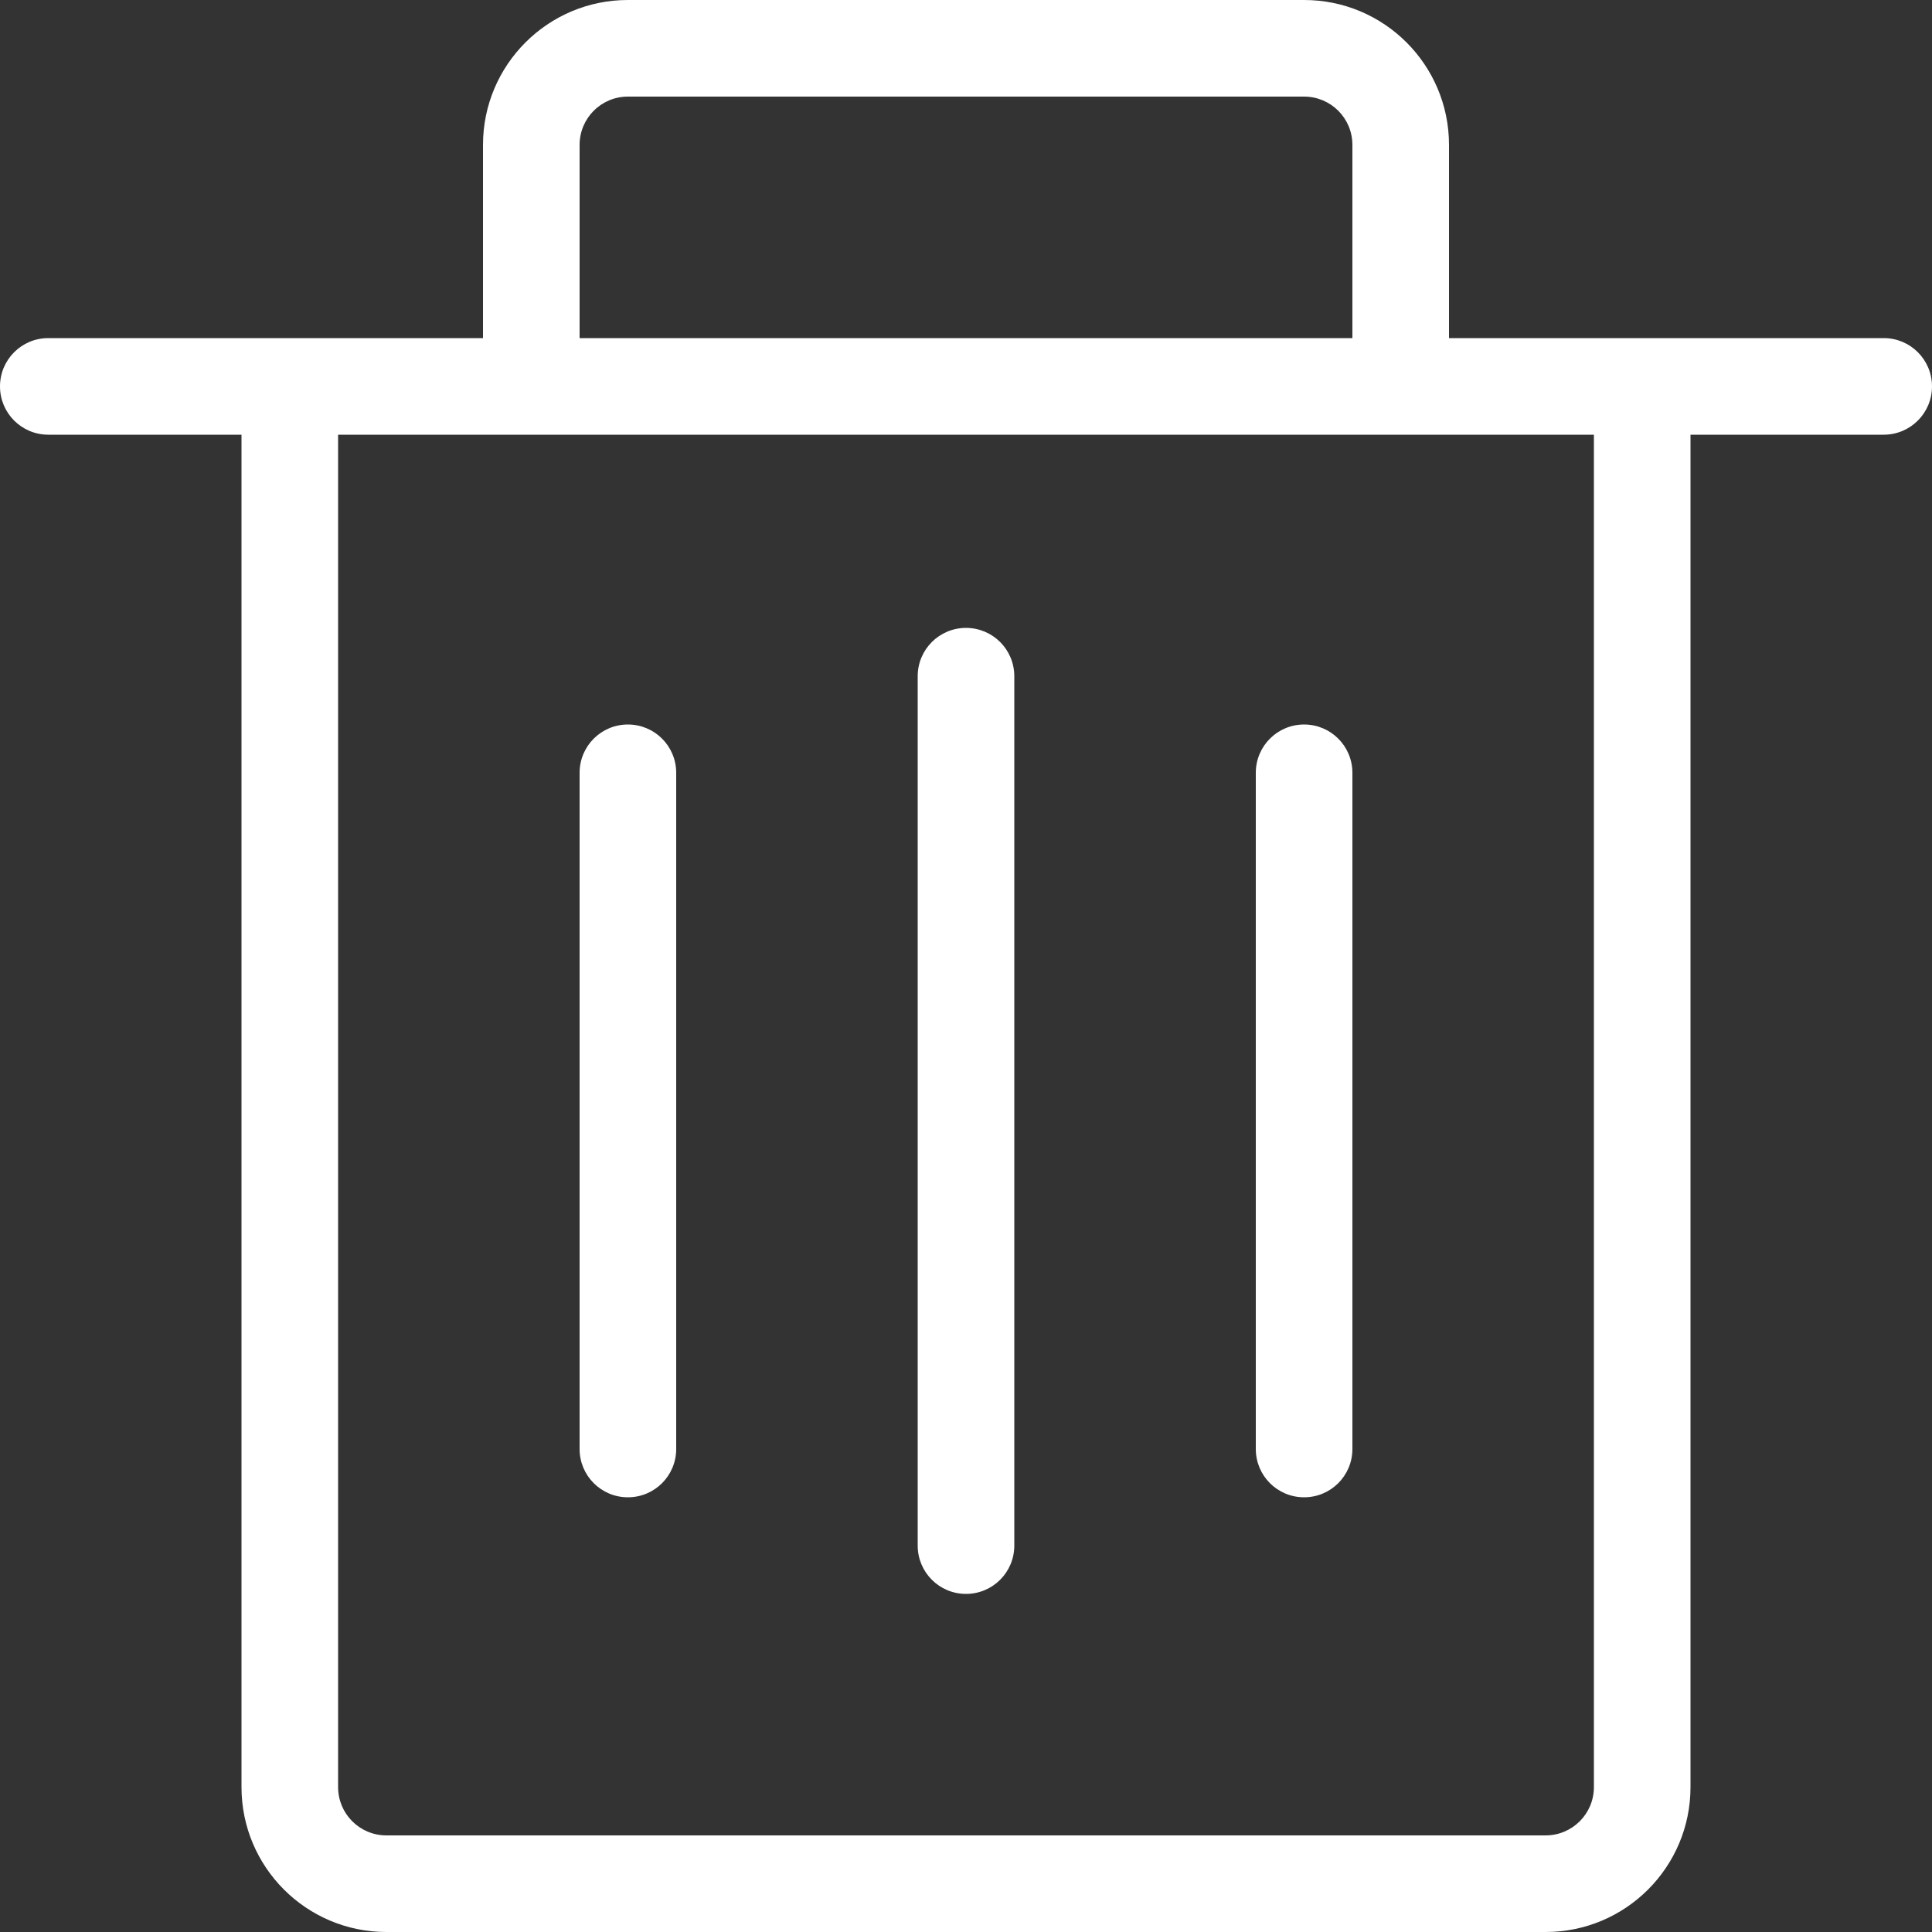 <svg width="17" height="17" viewBox="0 0 17 17" fill="none" xmlns="http://www.w3.org/2000/svg">
<rect x="0" y="0" width="17" height="17" fill="#333333" stroke="none"/>
<path fill-rule="evenodd" clip-rule="evenodd" d="M12.325 3.825H4.675H2.975V15.725C2.975 15.96 3.165 16.15 3.4 16.15H13.6C13.835 16.15 14.025 15.96 14.025 15.725V3.825H12.325ZM4.25 2.975V1.275C4.25 0.571 4.821 0 5.525 0H11.475C12.179 0 12.75 0.571 12.75 1.275V2.975H14.45H16.575C16.81 2.975 17 3.165 17 3.4C17 3.635 16.81 3.825 16.575 3.825H14.875V15.725C14.875 16.429 14.304 17 13.6 17H3.4C2.696 17 2.125 16.429 2.125 15.725V3.825H0.425C0.19 3.825 0 3.635 0 3.4C0 3.165 0.19 2.975 0.425 2.975H2.55H4.25ZM5.1 2.975H11.9V1.275C11.9 1.04 11.71 0.85 11.475 0.85H5.525C5.29 0.85 5.1 1.04 5.1 1.275V2.975ZM5.525 13.175C5.29 13.175 5.1 12.985 5.1 12.75V6.8C5.1 6.565 5.29 6.375 5.525 6.375C5.76 6.375 5.95 6.565 5.95 6.8V12.75C5.95 12.985 5.76 13.175 5.525 13.175ZM11.05 12.75C11.05 12.985 11.24 13.175 11.475 13.175C11.71 13.175 11.9 12.985 11.9 12.75V6.8C11.9 6.565 11.71 6.375 11.475 6.375C11.24 6.375 11.05 6.565 11.05 6.8V12.75ZM8.5 14.025C8.265 14.025 8.075 13.835 8.075 13.6V5.95C8.075 5.715 8.265 5.525 8.5 5.525C8.735 5.525 8.925 5.715 8.925 5.95V13.6C8.925 13.835 8.735 14.025 8.5 14.025Z" fill="white"/>
</svg>
